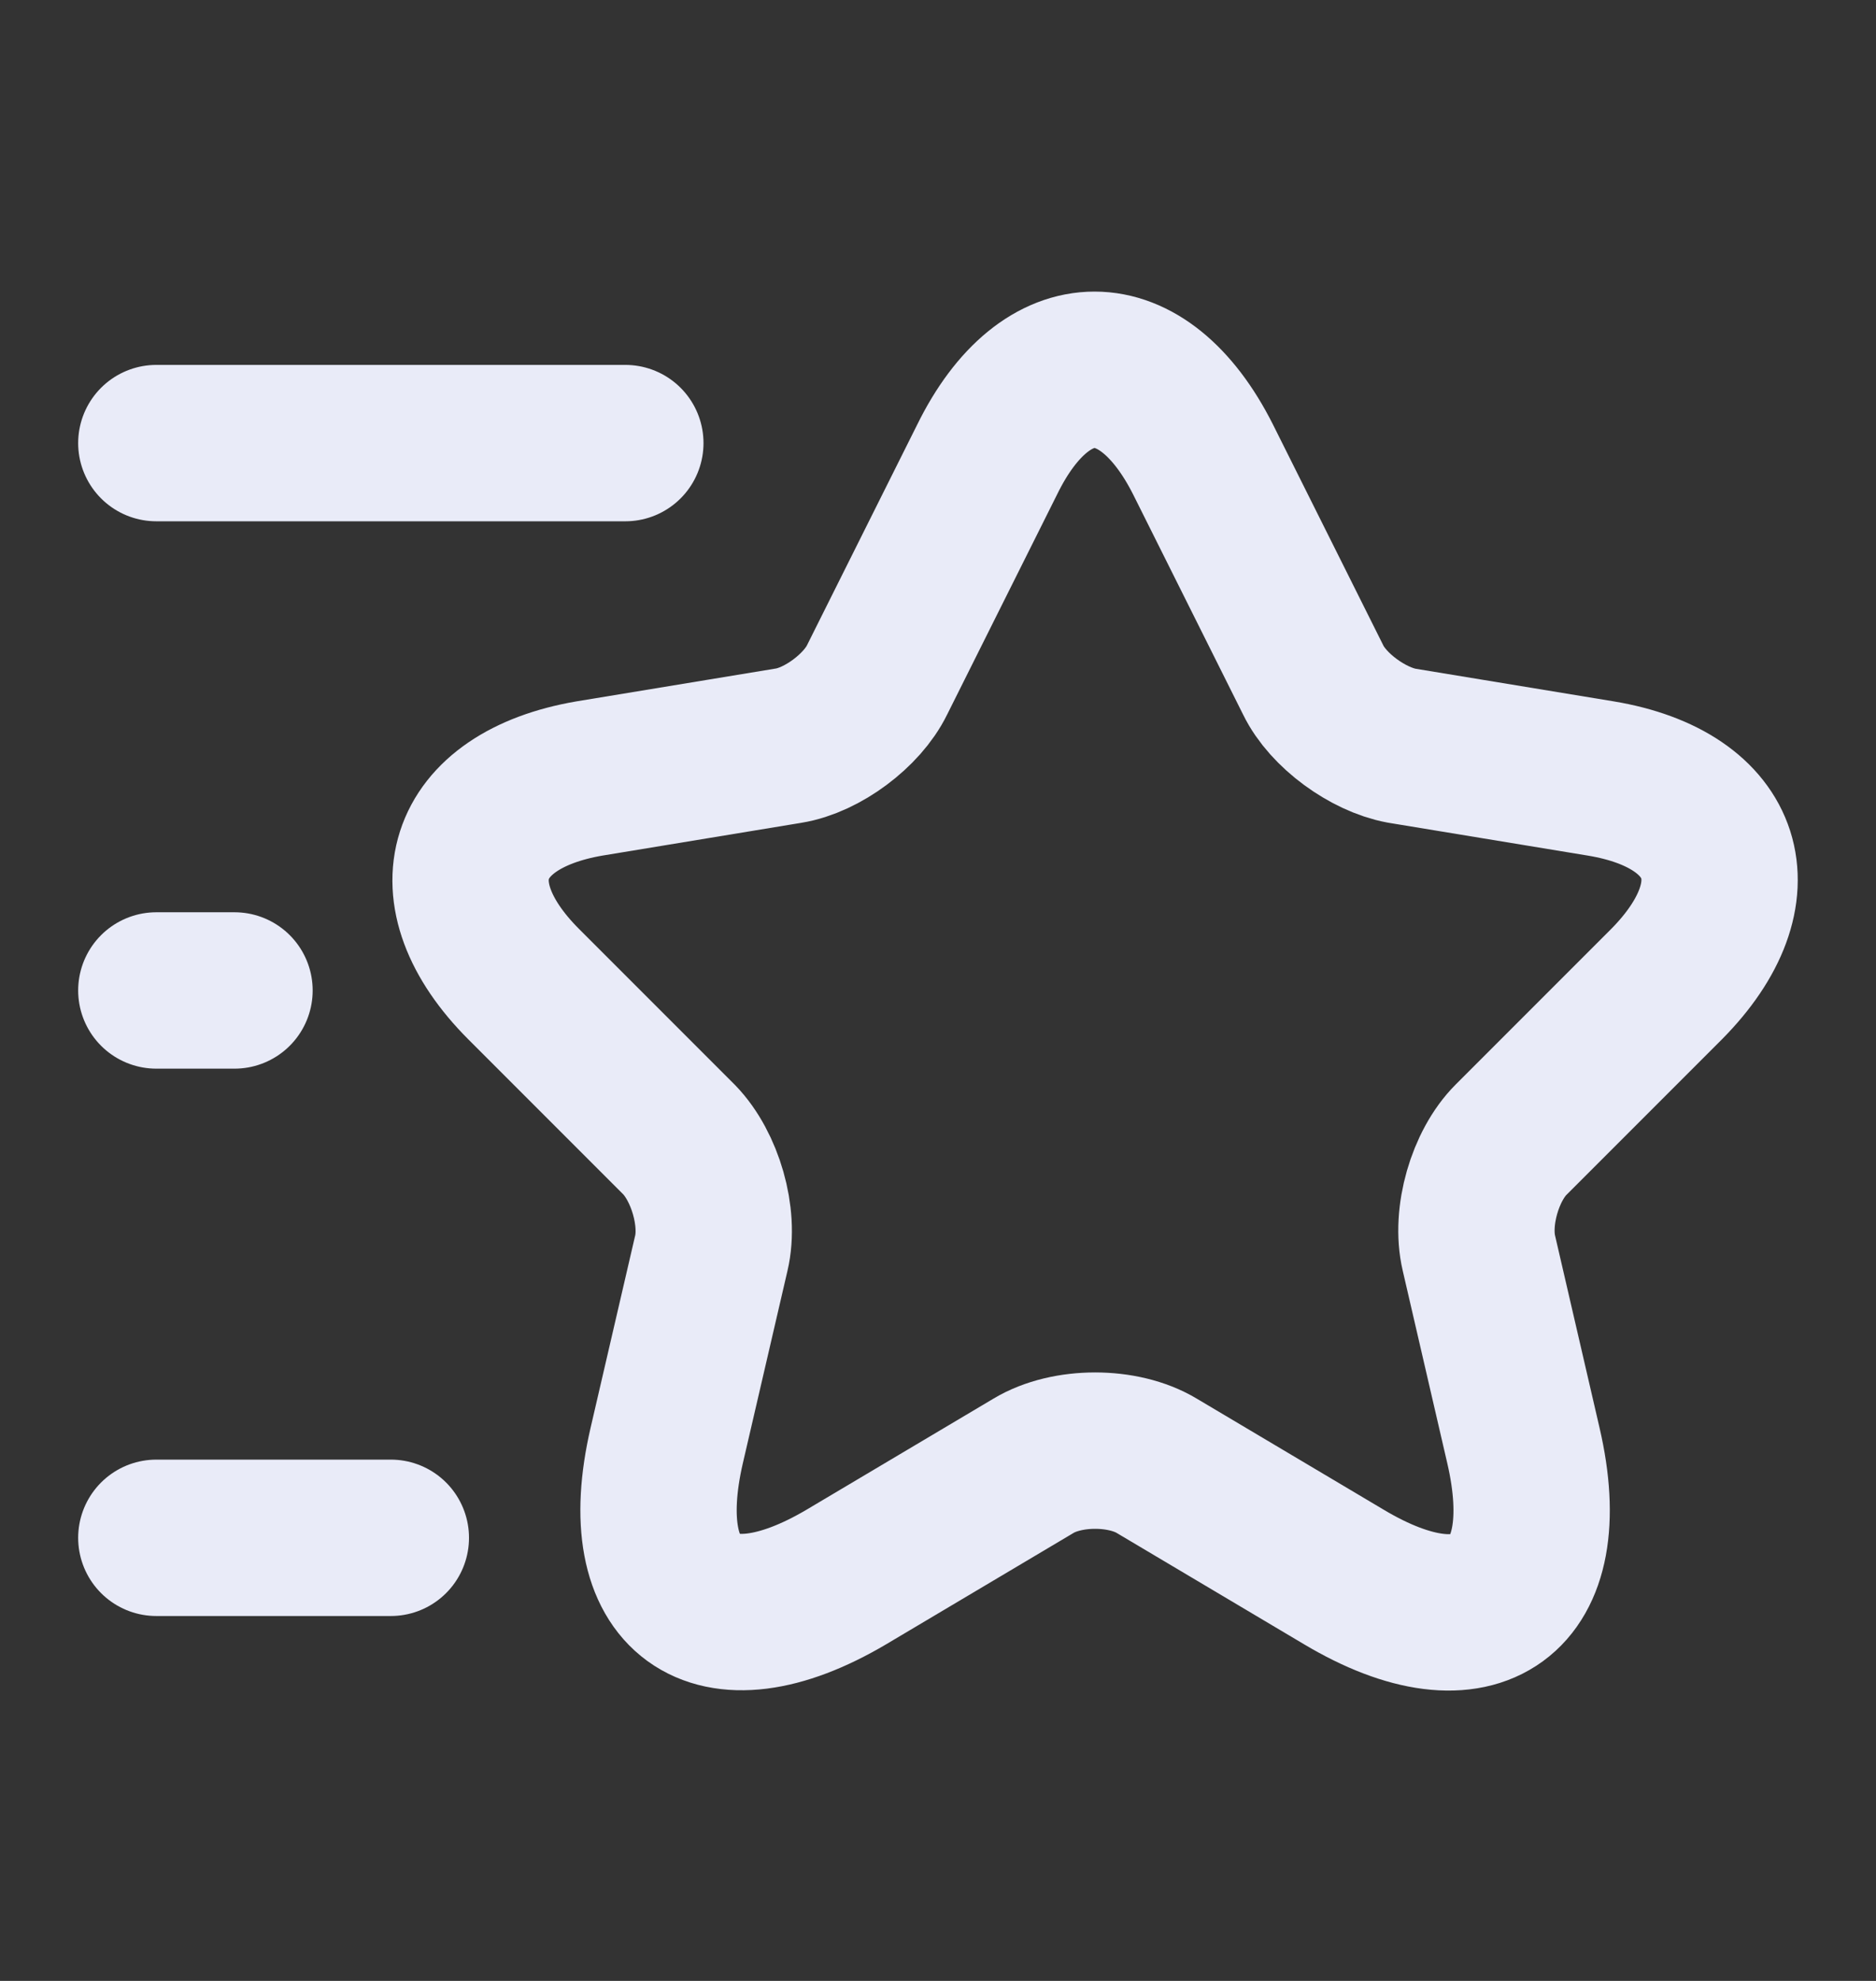 <svg width="18" height="19" viewBox="0 0 18 19" fill="none" xmlns="http://www.w3.org/2000/svg">
<rect x="0" y="0" width="18" height="19" fill="#333333" stroke="none"/>
<path d="M11.543 4.407L12.6 6.522C12.742 6.815 13.125 7.092 13.447 7.152L15.36 7.467C16.582 7.67 16.867 8.555 15.99 9.44L14.498 10.932C14.25 11.18 14.107 11.668 14.19 12.02L14.617 13.865C14.955 15.32 14.175 15.89 12.893 15.125L11.1 14.06C10.777 13.865 10.238 13.865 9.915 14.06L8.122 15.125C6.84 15.883 6.06 15.32 6.397 13.865L6.825 12.02C6.907 11.675 6.765 11.188 6.517 10.932L5.025 9.44C4.147 8.562 4.432 7.677 5.655 7.467L7.567 7.152C7.89 7.1 8.272 6.815 8.415 6.522L9.472 4.407C10.035 3.26 10.965 3.26 11.543 4.407Z" stroke="#E9EBF8" stroke-width="1.5" stroke-linecap="round" stroke-linejoin="round"/>
<path d="M6 4.25H1.5" stroke="#E9EBF8" stroke-width="1.5" stroke-linecap="round" stroke-linejoin="round"/>
<path d="M3.75 14.75H1.5" stroke="#E9EBF8" stroke-width="1.5" stroke-linecap="round" stroke-linejoin="round"/>
<path d="M2.25 9.5H1.5" stroke="#E9EBF8" stroke-width="1.5" stroke-linecap="round" stroke-linejoin="round"/>
</svg>
